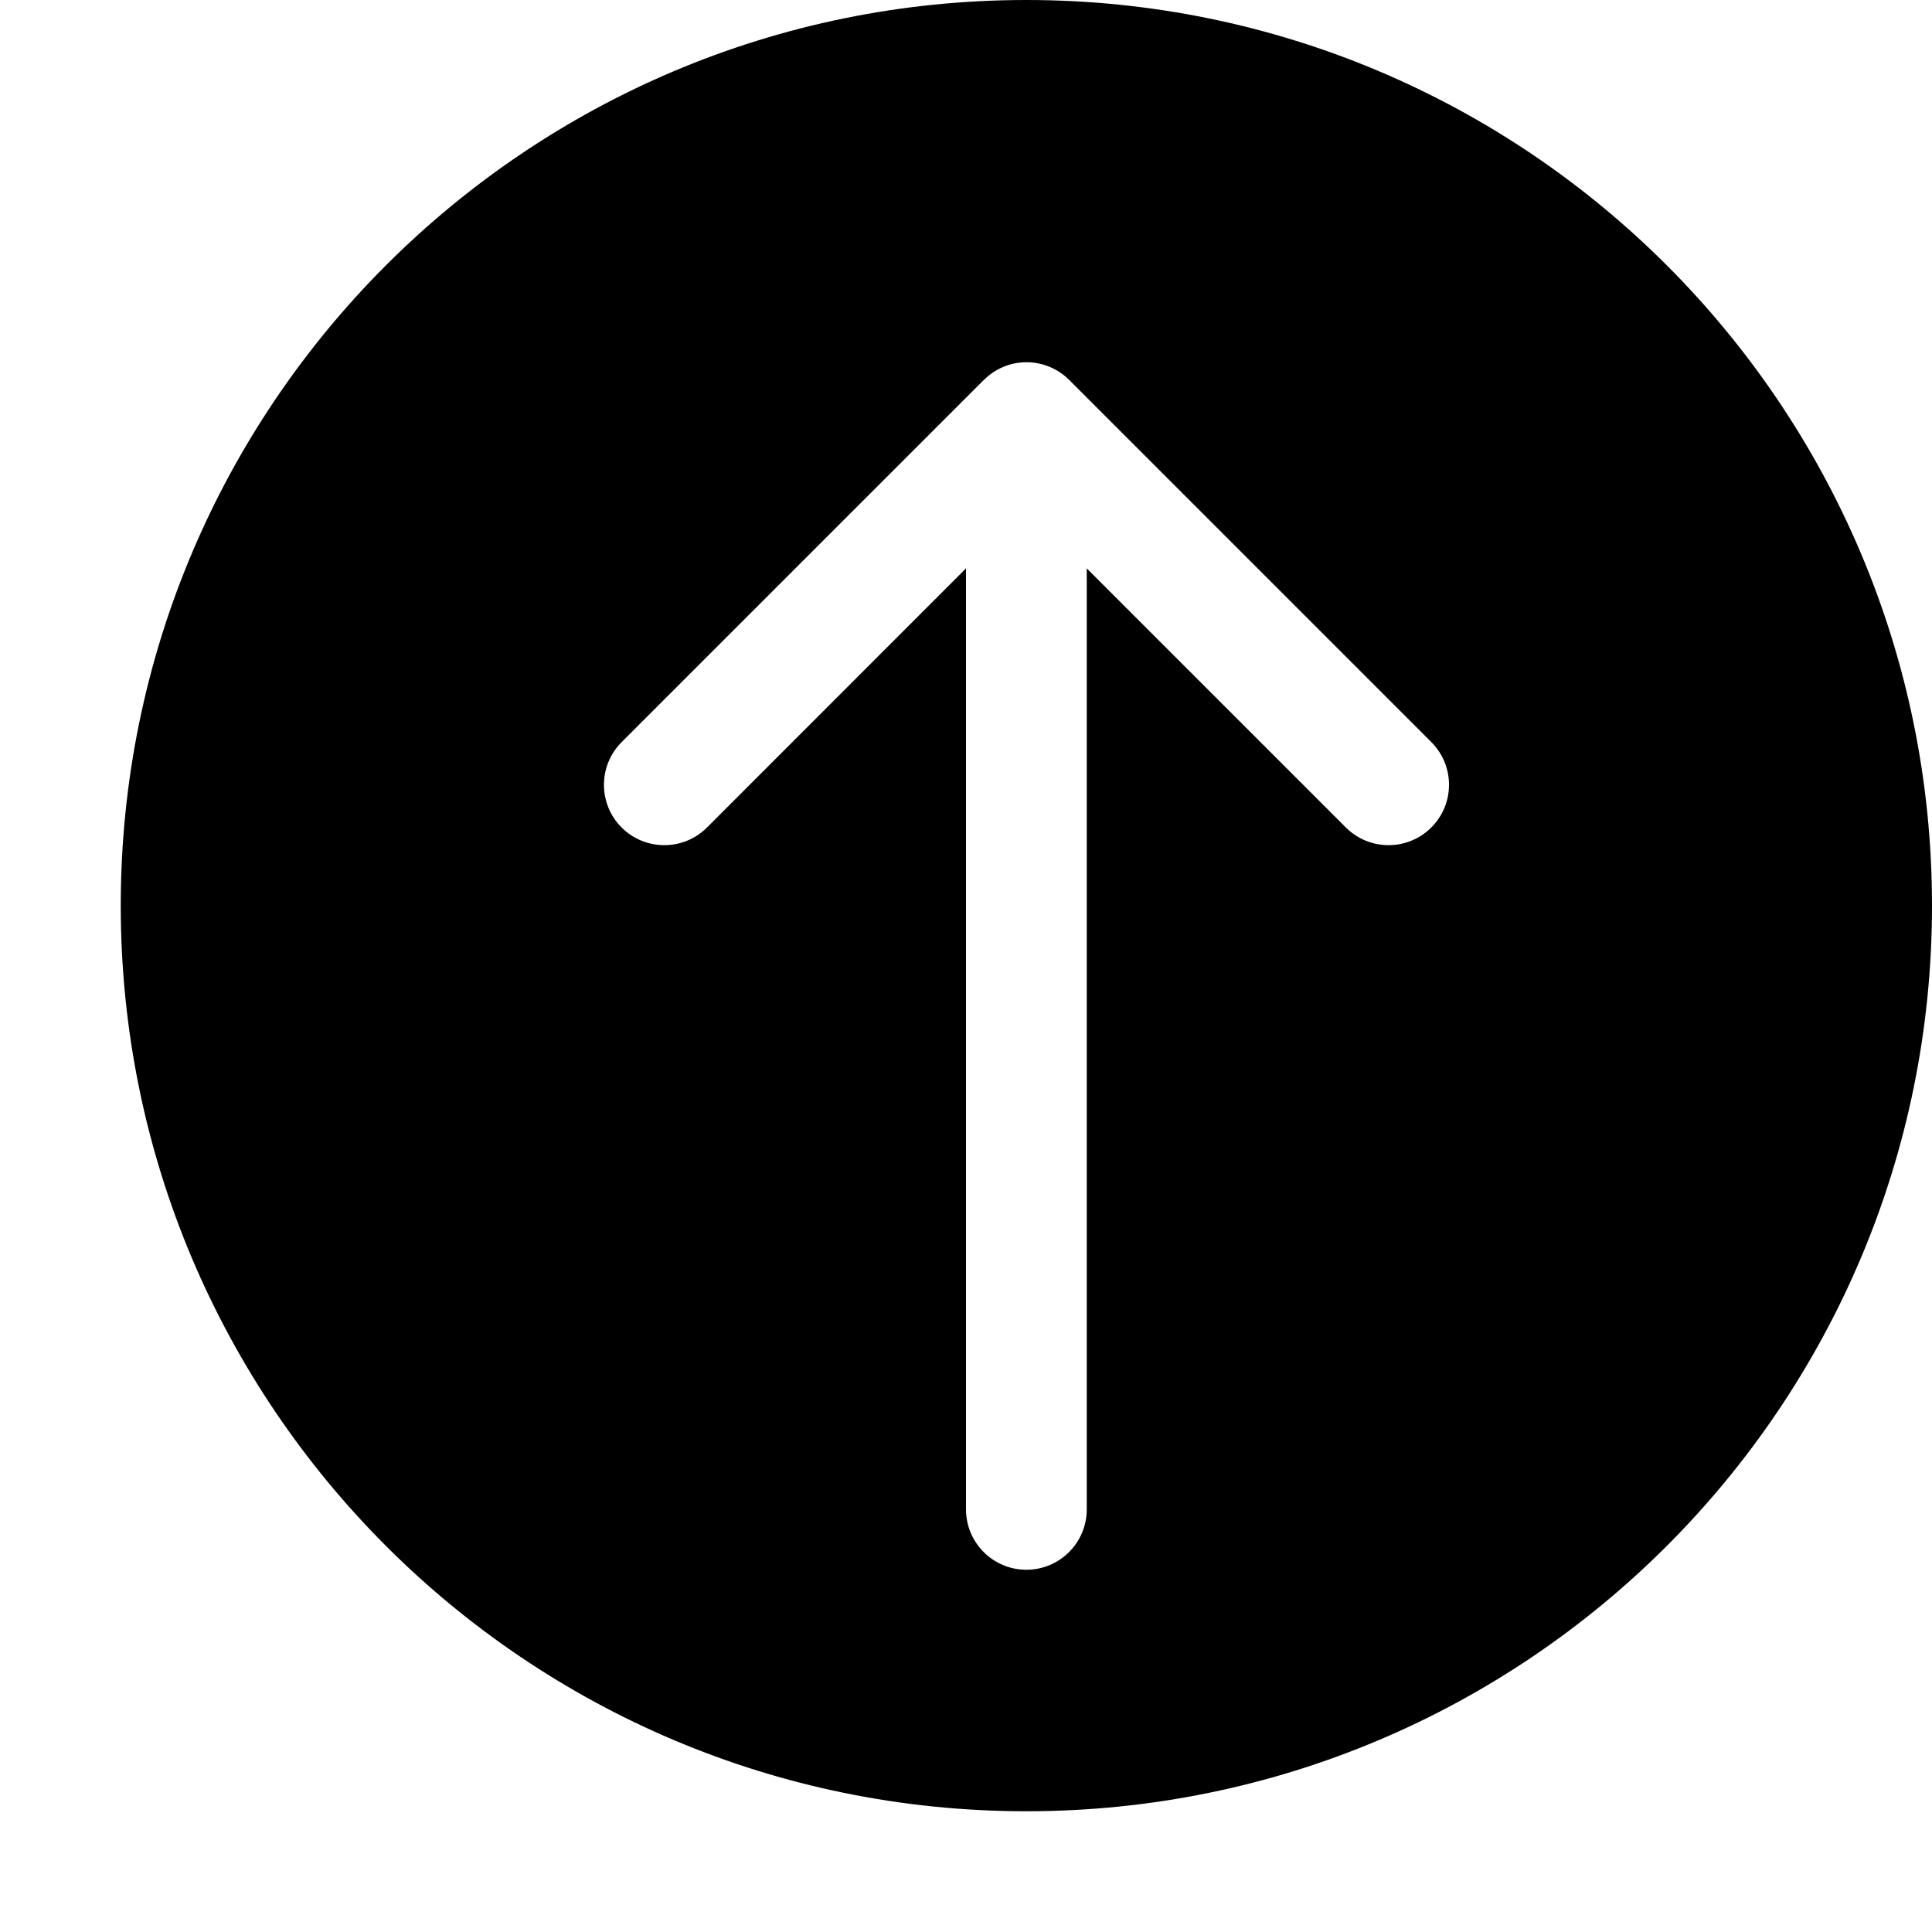 <!-- arrow-fill-down icon -->
<svg xmlns="http://www.w3.org/2000/svg" viewBox="0 -64 1024 1024">
  <path d="M544 896c-265.088 0-480-214.912-480-480s214.912-480 480-480 480 214.912 480 480-214.912 480-480 480zM758.656 329.344l-192-192c-2.944-2.944-6.464-5.312-10.368-6.912-7.808-3.264-16.64-3.264-24.448 0-3.84 1.6-7.232 3.904-10.112 6.72-0.064 0.064-0.192 0.064-0.256 0.192l-192 192c-12.48 12.48-12.48 32.768 0 45.248s32.768 12.48 45.248 0l137.28-137.344v498.752c0 17.664 14.336 32 32 32s32-14.336 32-32v-498.752l137.344 137.344c12.48 12.48 32.768 12.48 45.248 0 12.544-12.48 12.544-32.704 0.064-45.248z"/>
</svg>
